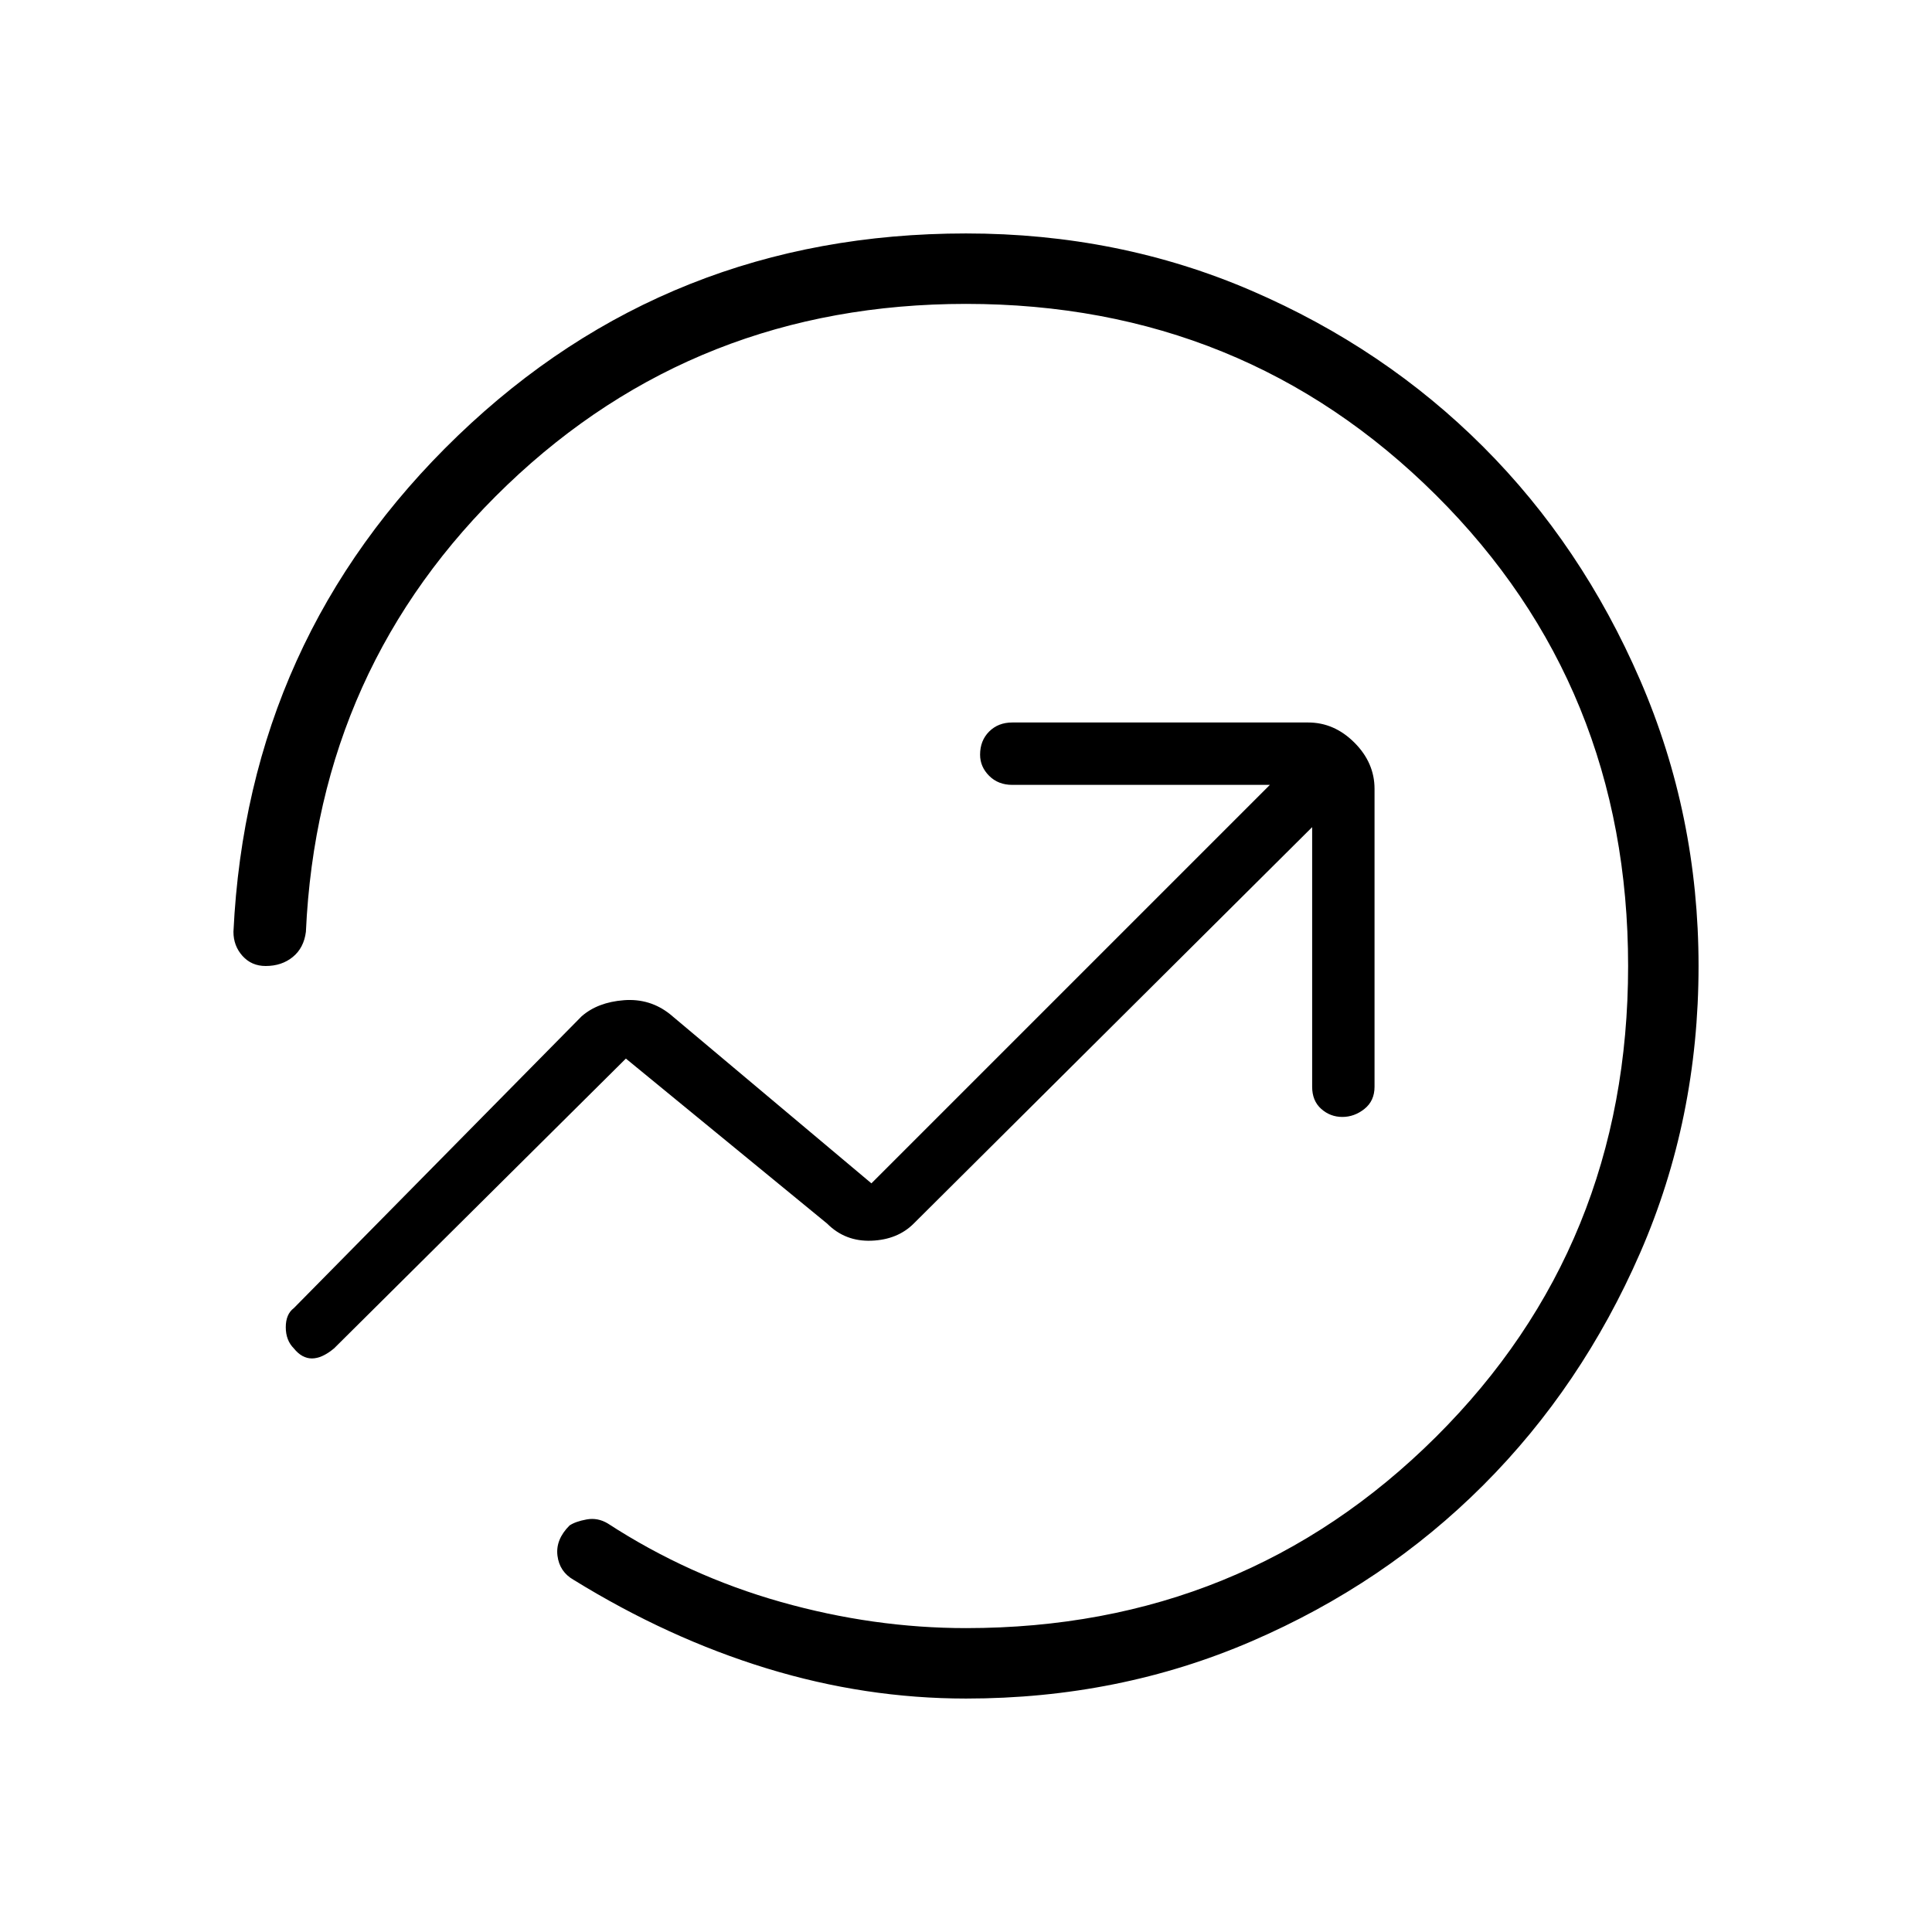 <svg xmlns="http://www.w3.org/2000/svg" height="48" width="48"><path d="M5.8 23.15Q6.15 15.85 11.375 10.825Q16.6 5.8 24 5.8Q27.8 5.8 31.1 7.225Q34.4 8.65 36.85 11.1Q39.3 13.55 40.75 16.9Q42.2 20.25 42.2 24Q42.2 27.8 40.75 31.125Q39.3 34.45 36.85 36.9Q34.4 39.35 31.1 40.775Q27.8 42.2 24 42.2Q21.5 42.2 19.05 41.45Q16.6 40.7 14.25 39.25Q13.9 39.05 13.85 38.65Q13.8 38.25 14.15 37.9Q14.3 37.8 14.575 37.75Q14.85 37.7 15.1 37.85Q17.1 39.15 19.4 39.8Q21.7 40.45 24 40.45Q30.9 40.45 35.675 35.7Q40.45 30.95 40.45 24Q40.45 17.05 35.675 12.3Q30.9 7.55 24 7.55Q17.3 7.55 12.6 12.05Q7.9 16.55 7.6 23.15Q7.55 23.55 7.275 23.775Q7 24 6.6 24Q6.25 24 6.025 23.75Q5.8 23.5 5.8 23.15ZM7.3 33.5Q7.1 33.3 7.1 32.975Q7.1 32.65 7.3 32.5L14.45 25.25Q14.85 24.9 15.5 24.85Q16.15 24.8 16.65 25.2L21.65 29.4L31.55 19.5H25.15Q24.8 19.5 24.575 19.275Q24.35 19.05 24.35 18.75Q24.35 18.4 24.575 18.175Q24.8 17.95 25.15 17.95H32.5Q33.15 17.95 33.65 18.45Q34.15 18.95 34.15 19.6V27Q34.15 27.35 33.9 27.55Q33.65 27.75 33.35 27.75Q33.05 27.75 32.825 27.55Q32.6 27.35 32.6 27V20.55L22.7 30.4Q22.3 30.8 21.65 30.825Q21 30.85 20.55 30.4L15.55 26.3L8.3 33.5Q8 33.75 7.75 33.75Q7.5 33.75 7.3 33.5ZM23.1 24.1Q23.1 24.1 23.1 24.1Q23.1 24.1 23.1 24.1Q23.1 24.1 23.1 24.1Q23.1 24.1 23.1 24.1Q23.1 24.1 23.1 24.1Q23.1 24.1 23.1 24.1Q23.1 24.1 23.1 24.1Q23.1 24.1 23.1 24.1Q23.1 24.1 23.1 24.1Q23.1 24.1 23.1 24.1Q23.1 24.1 23.1 24.1Q23.1 24.1 23.1 24.1Q23.1 24.1 23.1 24.1Q23.1 24.1 23.1 24.1Q23.1 24.1 23.1 24.1Q23.1 24.1 23.1 24.1Q23.1 24.1 23.1 24.1Q23.1 24.1 23.1 24.1Z"/></svg>